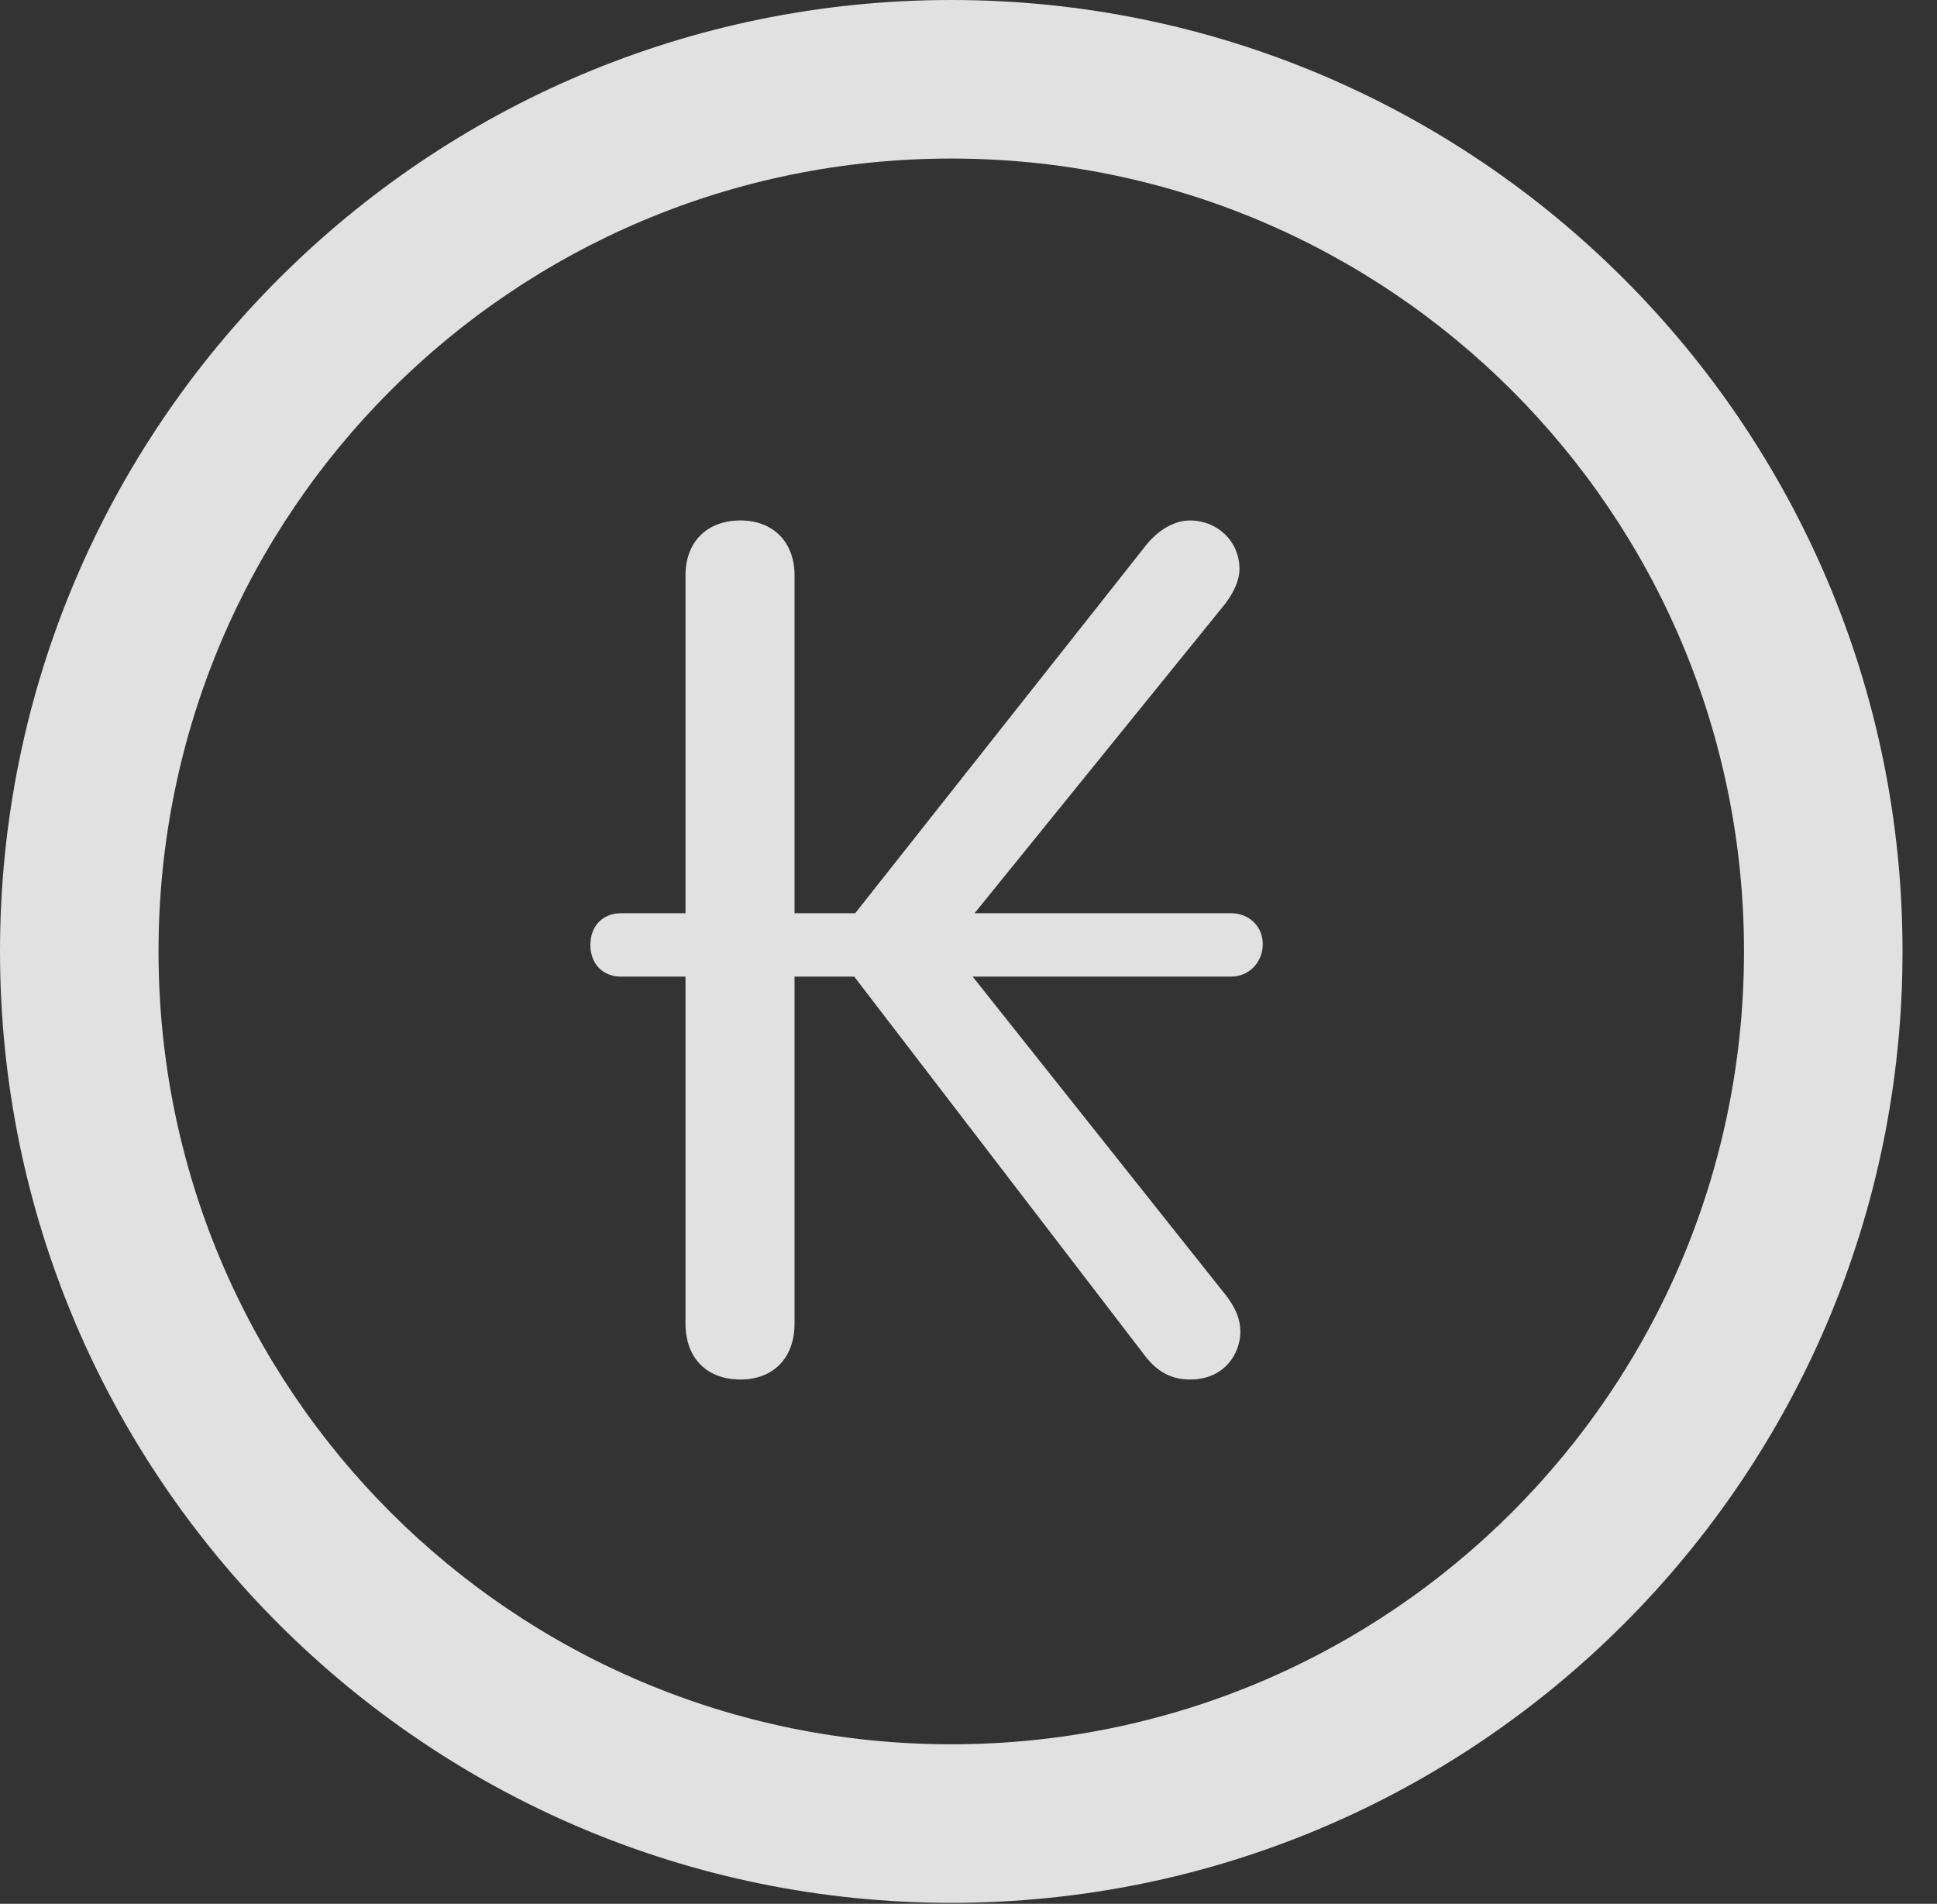 <?xml version="1.0" encoding="UTF-8"?>
<!--Generator: Apple Native CoreSVG 341-->
<!DOCTYPE svg
PUBLIC "-//W3C//DTD SVG 1.1//EN"
       "http://www.w3.org/Graphics/SVG/1.1/DTD/svg11.dtd">
<svg version="1.1" xmlns="http://www.w3.org/2000/svg" xmlns:xlink="http://www.w3.org/1999/xlink" viewBox="0 0 20.283 19.932">
 <rect x="0" y="0" width="20.283" height="19.932" fill="#333333" stroke="none"/>
 <g>
  <rect height="19.932" opacity="0" width="20.283" x="0" y="0"/>
  <path d="M9.961 19.922C15.459 19.922 19.922 15.459 19.922 9.961C19.922 4.463 15.459 0 9.961 0C4.463 0 0 4.463 0 9.961C0 15.459 4.463 19.922 9.961 19.922ZM9.961 18.262C5.371 18.262 1.66 14.551 1.66 9.961C1.66 5.371 5.371 1.66 9.961 1.66C14.551 1.66 18.262 5.371 18.262 9.961C18.262 14.551 14.551 18.262 9.961 18.262Z" fill="white" fill-opacity="0.85"/>
  <path d="M7.754 14.443C8.096 14.443 8.32 14.219 8.32 13.857L8.32 10.225L8.945 10.225L11.963 14.16C12.09 14.336 12.236 14.443 12.461 14.443C12.832 14.443 12.988 14.16 12.988 13.945C12.988 13.799 12.93 13.682 12.832 13.555L10.185 10.225L12.891 10.225C13.076 10.225 13.223 10.078 13.223 9.883C13.223 9.697 13.076 9.561 12.891 9.561L10.205 9.561L12.832 6.318C12.92 6.201 12.979 6.074 12.979 5.957C12.979 5.664 12.744 5.449 12.461 5.449C12.266 5.449 12.09 5.586 11.982 5.732L8.955 9.561L8.32 9.561L8.32 6.025C8.32 5.674 8.096 5.449 7.754 5.449C7.402 5.449 7.178 5.674 7.178 6.025L7.178 9.561L6.504 9.561C6.309 9.561 6.182 9.697 6.182 9.893C6.182 10.088 6.309 10.225 6.504 10.225L7.178 10.225L7.178 13.857C7.178 14.219 7.402 14.443 7.754 14.443Z" fill="white" fill-opacity="0.85"/>
 </g>
</svg>
